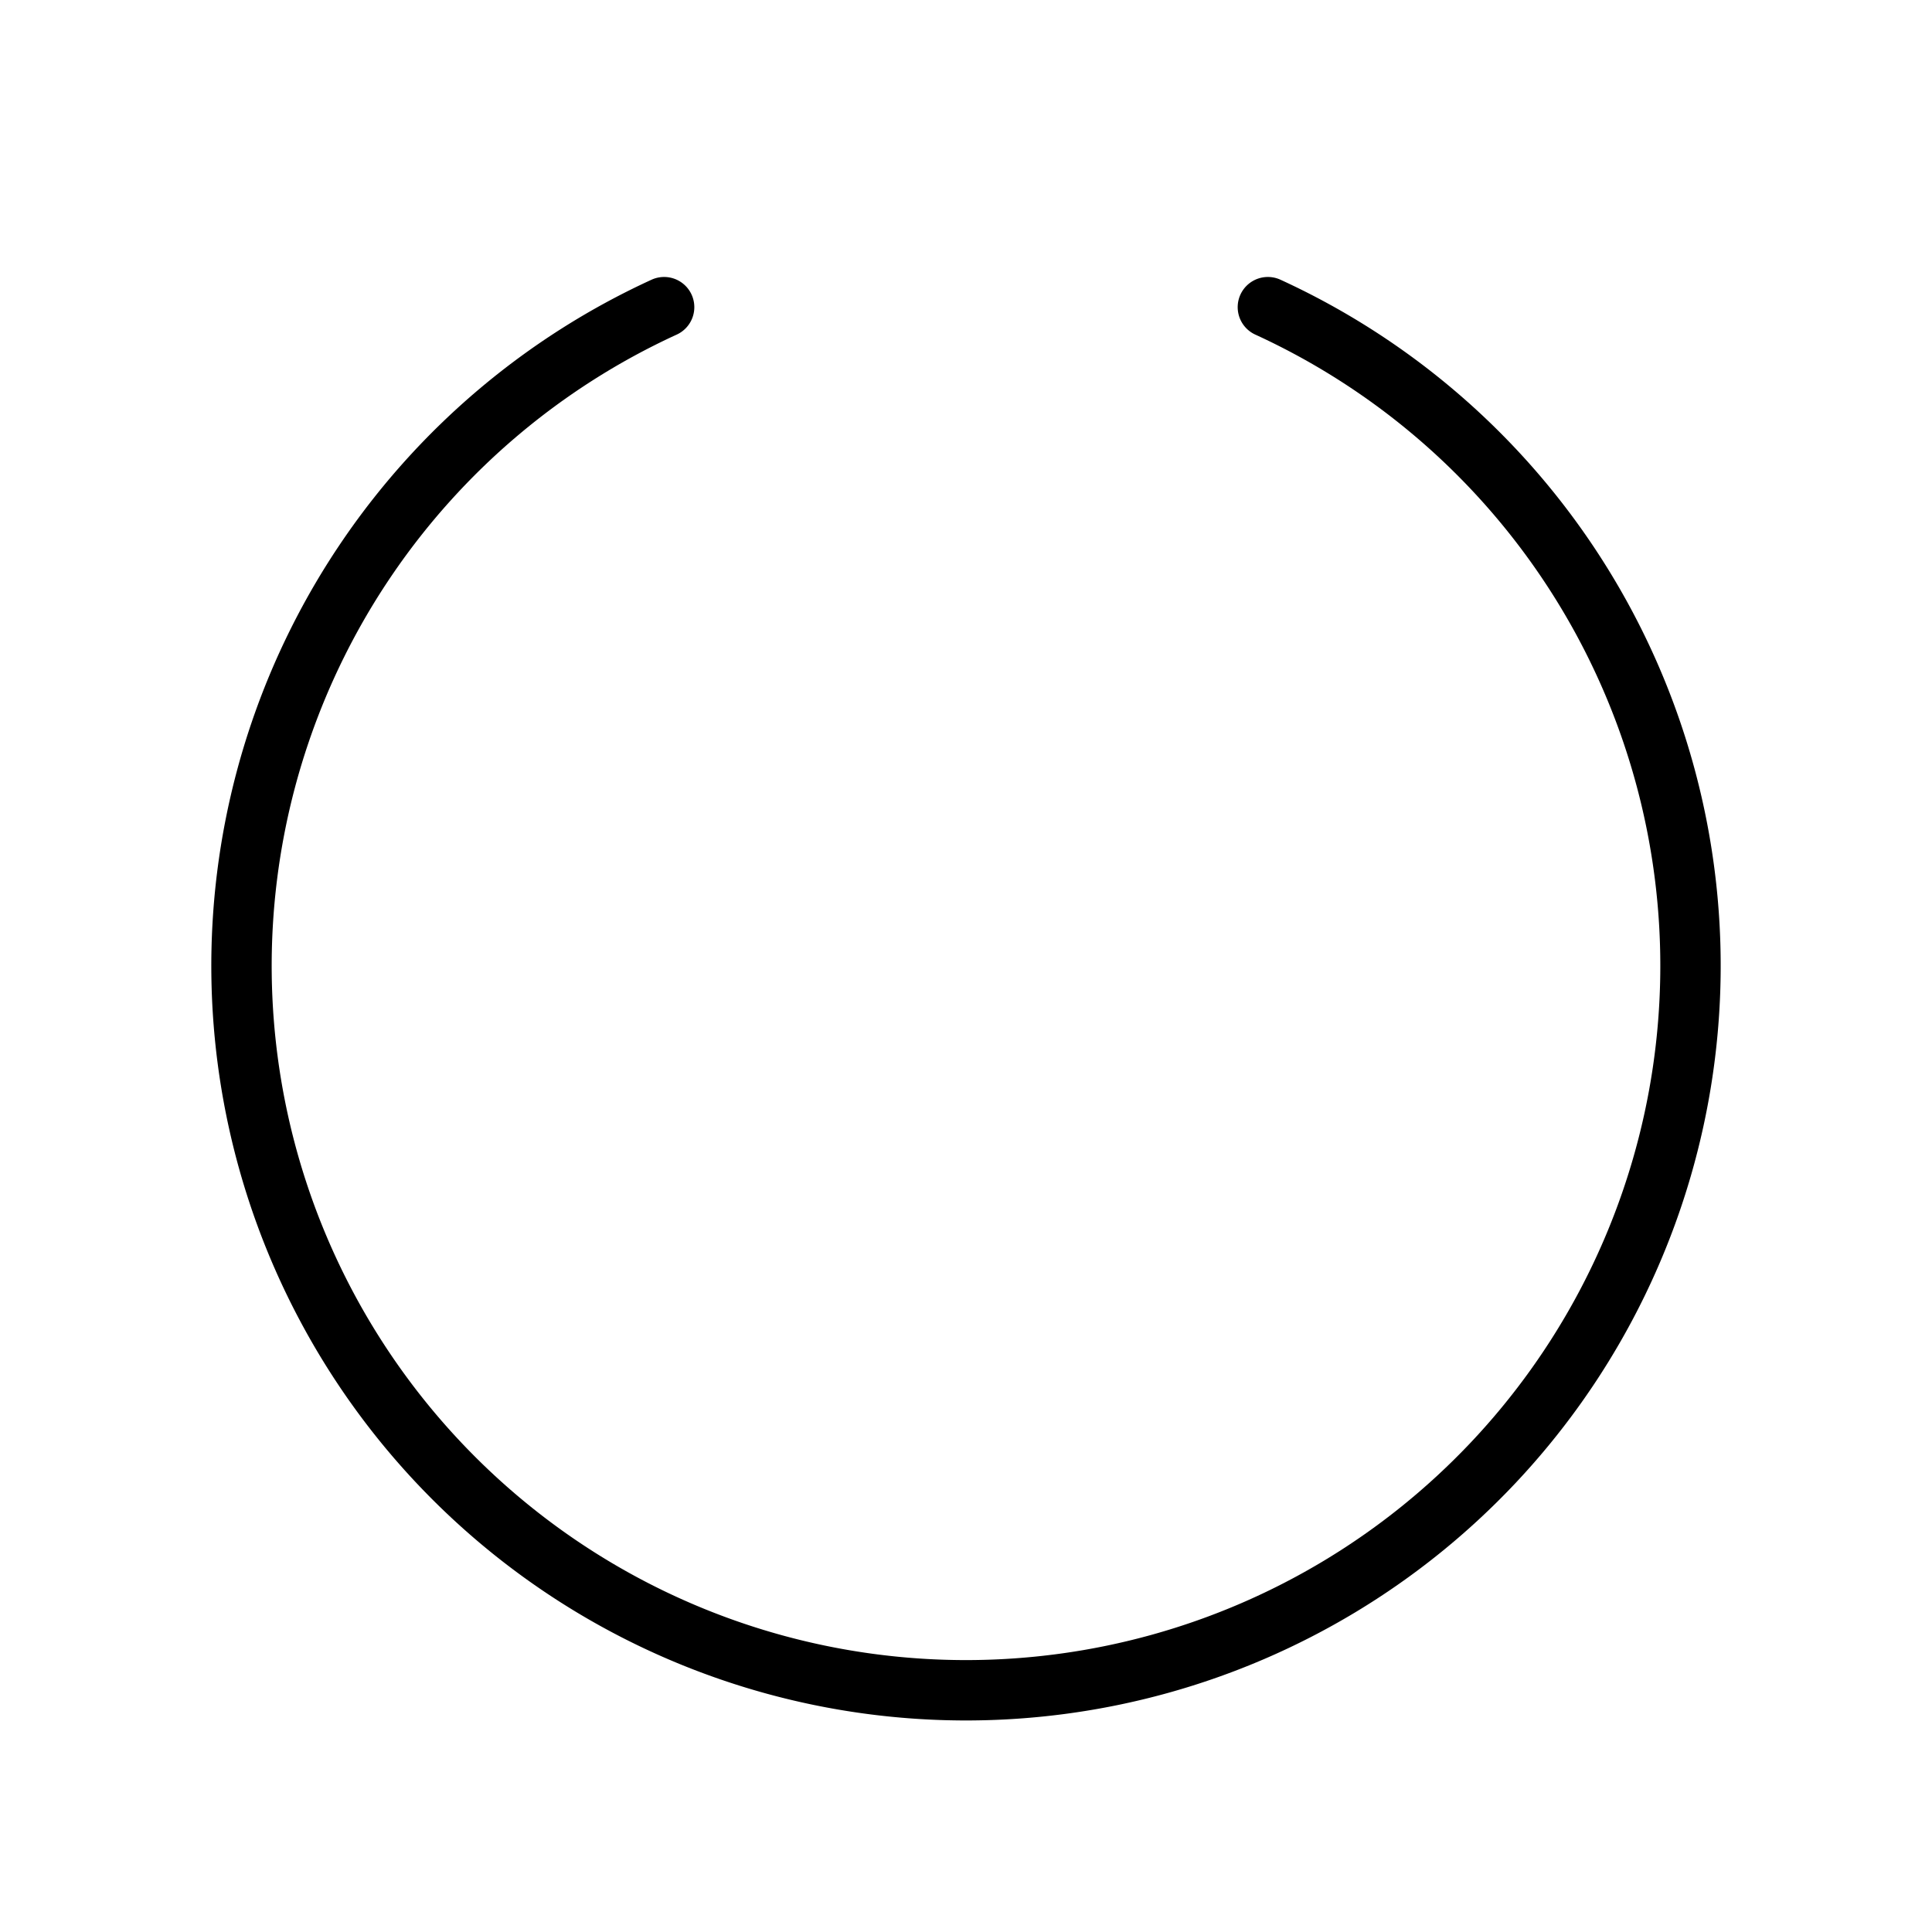 <svg xmlns="http://www.w3.org/2000/svg" viewBox="0 0 256 256"><rect width="256" height="256" fill="none"/><path d="M168,40.7a96,96,0,1,1-80,0" fill="none" stroke="#000" stroke-linecap="round" stroke-linejoin="round" stroke-width="8"/></svg>